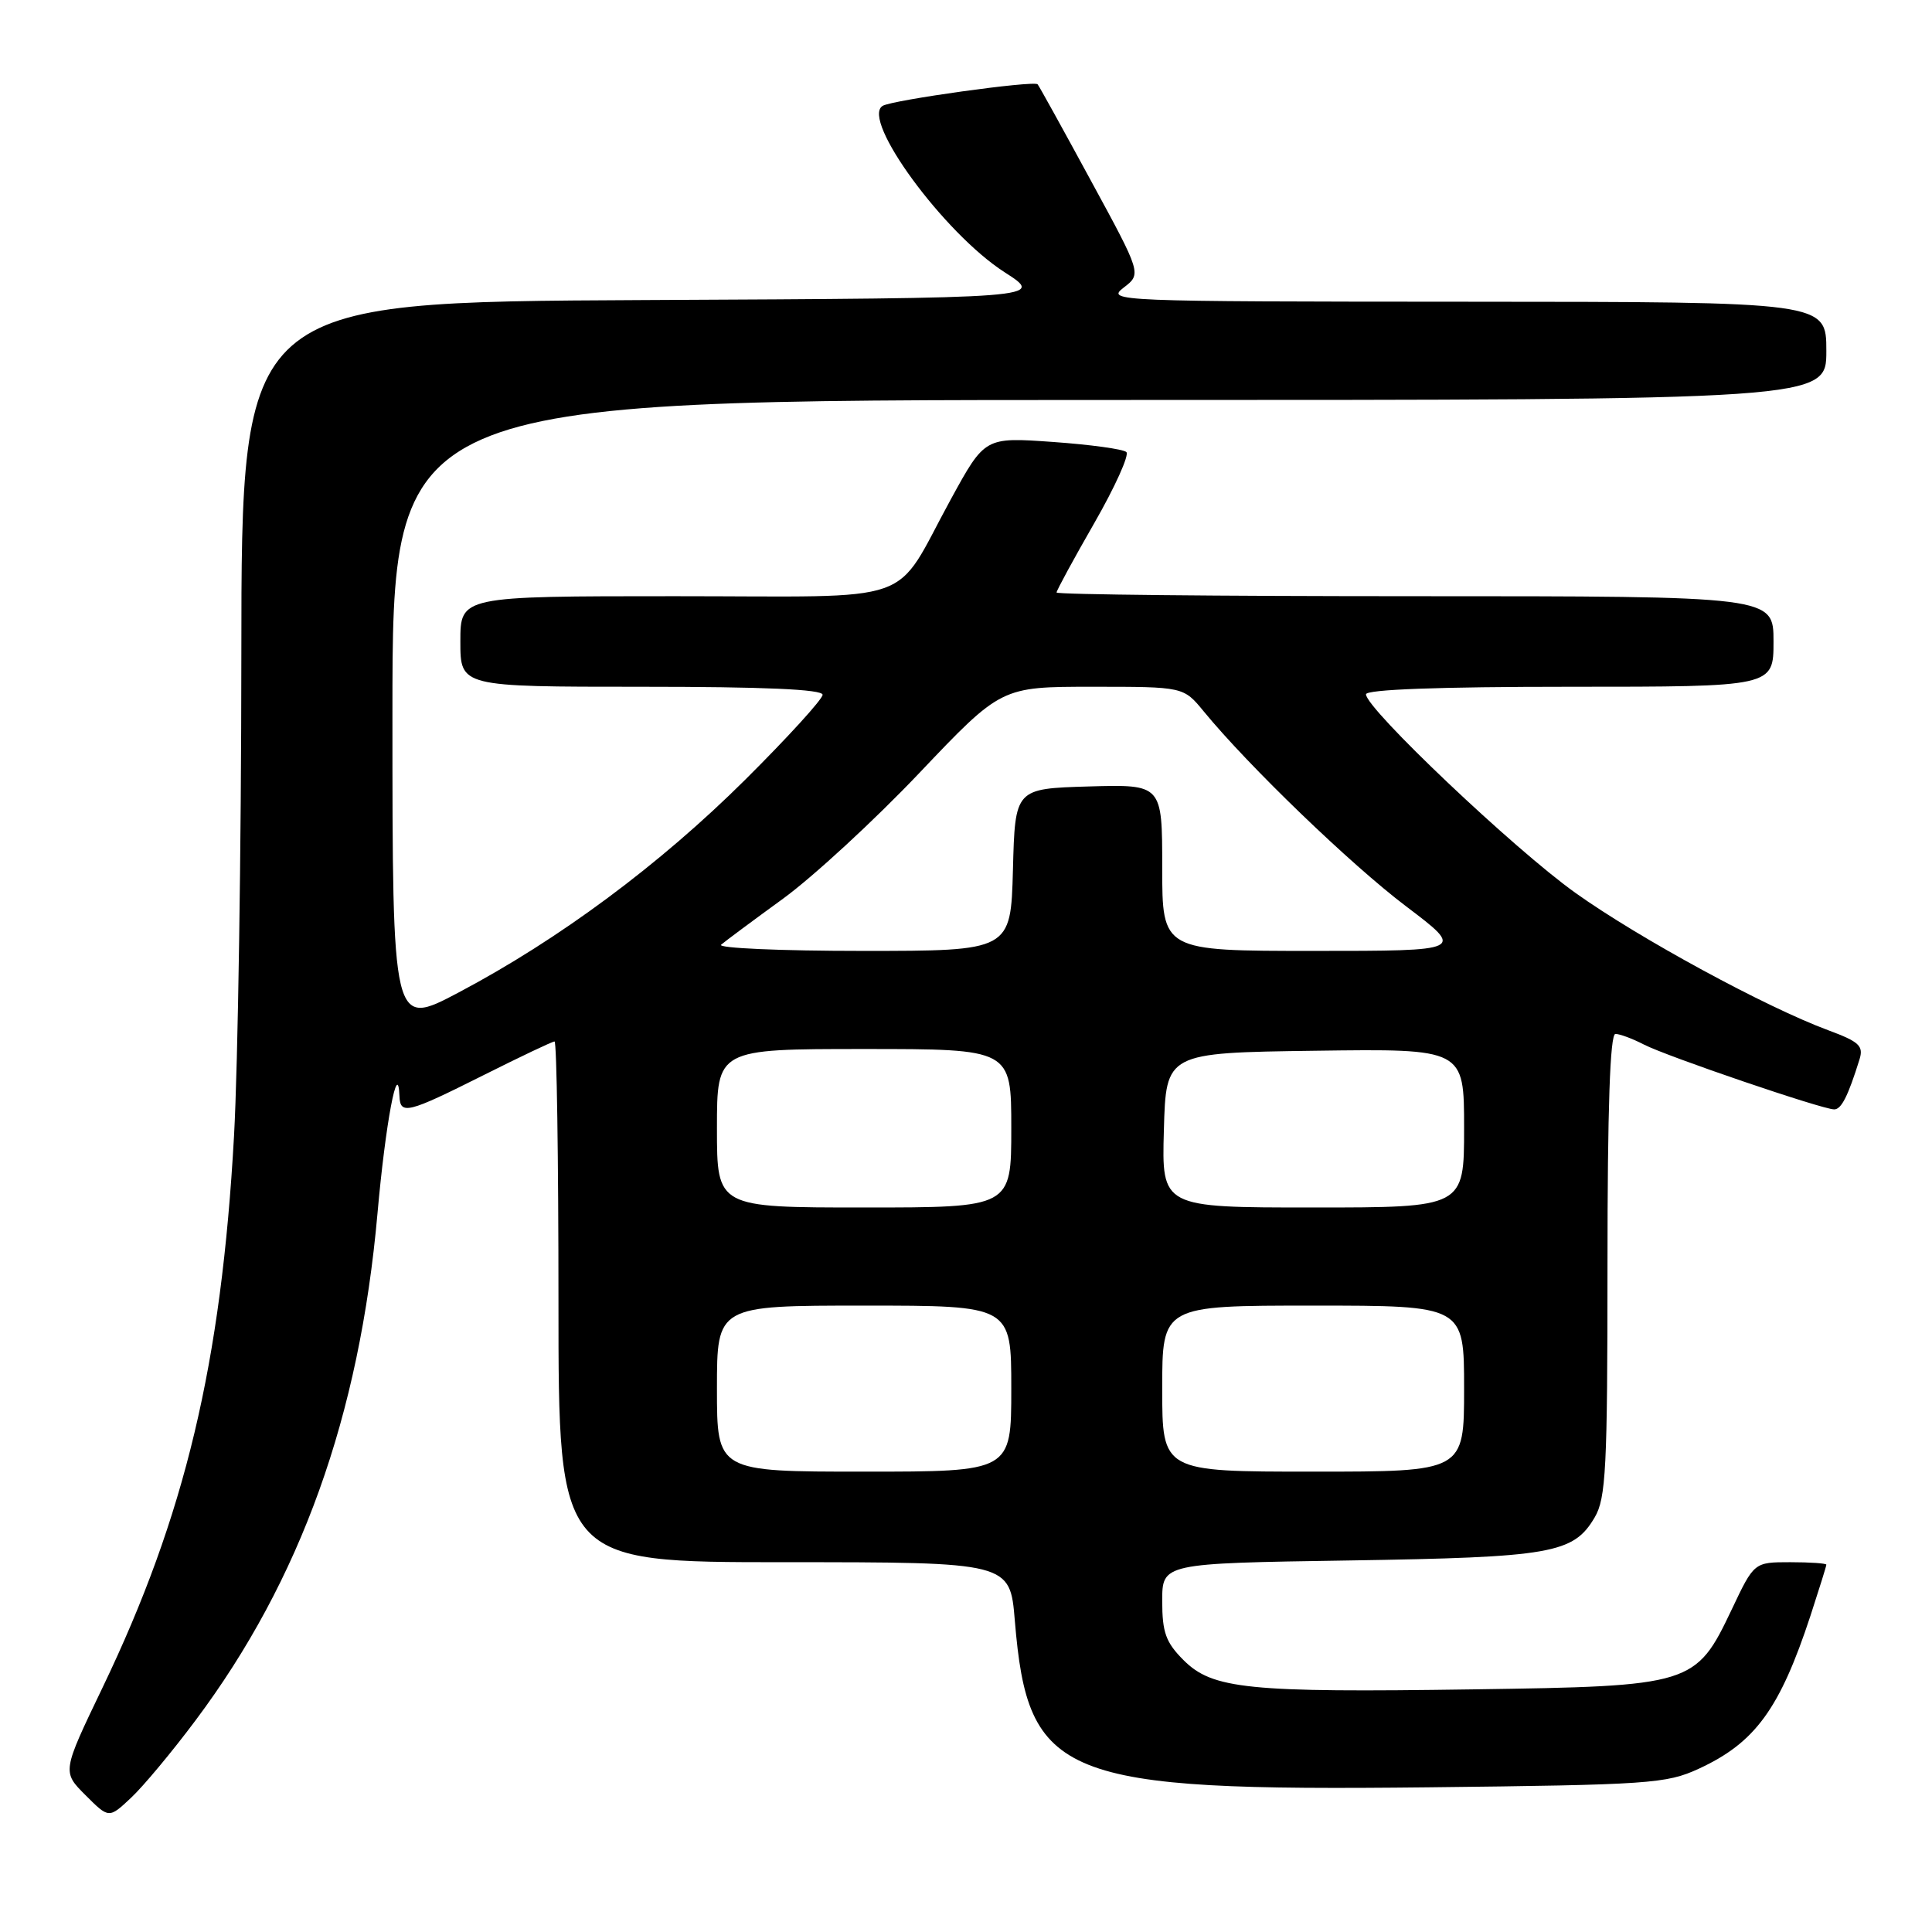 <?xml version="1.0" encoding="UTF-8" standalone="no"?>
<!DOCTYPE svg PUBLIC "-//W3C//DTD SVG 1.1//EN" "http://www.w3.org/Graphics/SVG/1.1/DTD/svg11.dtd" >
<svg xmlns="http://www.w3.org/2000/svg" xmlns:xlink="http://www.w3.org/1999/xlink" version="1.1" viewBox="0 0 256 256">
 <g >
 <path fill="currentColor"
d=" M 25.91 227.96 C 39.85 209.34 47.63 187.67 50.02 160.78 C 51.07 148.91 52.73 140.07 52.93 145.25 C 53.03 147.76 54.01 147.51 64.00 142.50 C 68.93 140.03 73.19 138.00 73.48 138.00 C 73.77 138.00 74.00 153.53 74.00 172.50 C 74.00 207.00 74.00 207.00 103.91 207.00 C 133.83 207.00 133.83 207.00 134.47 214.75 C 136.21 235.66 140.44 237.36 189.19 236.83 C 218.56 236.50 220.79 236.35 225.09 234.37 C 232.57 230.92 235.83 226.45 239.90 214.08 C 241.05 210.55 242.00 207.52 242.00 207.33 C 242.00 207.15 239.85 207.00 237.22 207.00 C 232.43 207.00 232.43 207.00 229.47 213.25 C 224.70 223.29 224.25 223.43 195.16 223.85 C 165.36 224.29 160.66 223.81 156.83 219.98 C 154.48 217.63 154.00 216.31 154.00 212.15 C 154.00 207.15 154.00 207.15 178.75 206.77 C 205.59 206.35 208.48 205.85 211.30 201.07 C 212.80 198.53 213.00 194.59 213.00 167.60 C 213.00 146.90 213.34 137.00 214.05 137.00 C 214.63 137.00 216.32 137.63 217.81 138.40 C 220.85 139.97 241.47 147.00 243.04 147.00 C 243.99 147.00 244.87 145.26 246.39 140.39 C 246.95 138.59 246.37 138.04 242.27 136.52 C 233.98 133.45 217.20 124.34 208.75 118.31 C 200.64 112.53 181.00 93.90 181.00 92.00 C 181.00 91.36 190.67 91.00 208.00 91.00 C 235.00 91.00 235.00 91.00 235.00 85.00 C 235.00 79.00 235.00 79.00 187.50 79.00 C 161.38 79.00 140.00 78.78 140.00 78.51 C 140.00 78.24 142.25 74.10 145.00 69.31 C 147.75 64.52 149.66 60.28 149.25 59.90 C 148.84 59.51 144.45 58.91 139.50 58.56 C 130.50 57.92 130.50 57.92 126.00 66.14 C 118.17 80.45 122.30 79.00 89.43 79.00 C 61.00 79.00 61.00 79.00 61.00 85.00 C 61.00 91.00 61.00 91.00 85.00 91.00 C 101.21 91.00 109.00 91.34 109.00 92.06 C 109.00 92.64 104.39 97.70 98.75 103.31 C 87.41 114.58 74.07 124.48 60.75 131.52 C 52.00 136.14 52.00 136.14 52.00 94.57 C 52.00 53.00 52.00 53.00 147.00 53.00 C 242.00 53.00 242.00 53.00 242.00 46.50 C 242.00 40.00 242.00 40.00 194.25 39.98 C 147.75 39.96 146.56 39.91 148.88 38.12 C 151.27 36.29 151.27 36.29 144.53 23.90 C 140.83 17.08 137.66 11.35 137.49 11.17 C 136.98 10.64 118.19 13.26 116.95 14.03 C 114.03 15.83 125.11 30.94 133.11 36.07 C 138.46 39.50 138.46 39.50 85.23 39.76 C 32.00 40.02 32.00 40.02 31.98 86.76 C 31.97 112.47 31.53 141.15 31.01 150.50 C 29.33 180.70 24.52 200.86 13.58 223.63 C 8.23 234.77 8.23 234.77 11.33 237.87 C 14.43 240.97 14.43 240.97 17.35 238.23 C 18.96 236.73 22.81 232.11 25.91 227.96 Z  M 95.00 184.00 C 95.00 173.00 95.00 173.00 114.50 173.00 C 134.00 173.00 134.00 173.00 134.00 184.00 C 134.00 195.00 134.00 195.00 114.50 195.00 C 95.00 195.00 95.00 195.00 95.00 184.00 Z  M 154.00 184.00 C 154.00 173.00 154.00 173.00 174.00 173.00 C 194.00 173.00 194.00 173.00 194.00 184.00 C 194.00 195.00 194.00 195.00 174.00 195.00 C 154.00 195.00 154.00 195.00 154.00 184.00 Z  M 95.00 149.50 C 95.00 139.00 95.00 139.00 114.50 139.00 C 134.00 139.00 134.00 139.00 134.00 149.50 C 134.00 160.00 134.00 160.00 114.50 160.00 C 95.00 160.00 95.00 160.00 95.00 149.50 Z  M 154.22 149.75 C 154.50 139.50 154.50 139.50 174.25 139.23 C 194.00 138.96 194.00 138.96 194.00 149.48 C 194.00 160.00 194.00 160.00 173.97 160.00 C 153.93 160.00 153.93 160.00 154.22 149.75 Z  M 95.55 125.18 C 96.07 124.73 99.77 121.98 103.76 119.08 C 107.75 116.17 115.89 108.67 121.84 102.40 C 132.67 91.00 132.67 91.00 144.74 91.00 C 156.82 91.00 156.82 91.00 159.49 94.25 C 165.44 101.50 178.96 114.53 186.31 120.09 C 194.12 126.00 194.12 126.00 174.06 126.00 C 154.00 126.00 154.00 126.00 154.00 114.96 C 154.00 103.93 154.00 103.93 144.25 104.21 C 134.50 104.50 134.50 104.50 134.22 115.25 C 133.93 126.00 133.93 126.00 114.27 126.00 C 103.45 126.00 95.03 125.63 95.55 125.18 Z "/>
</g>
</svg>